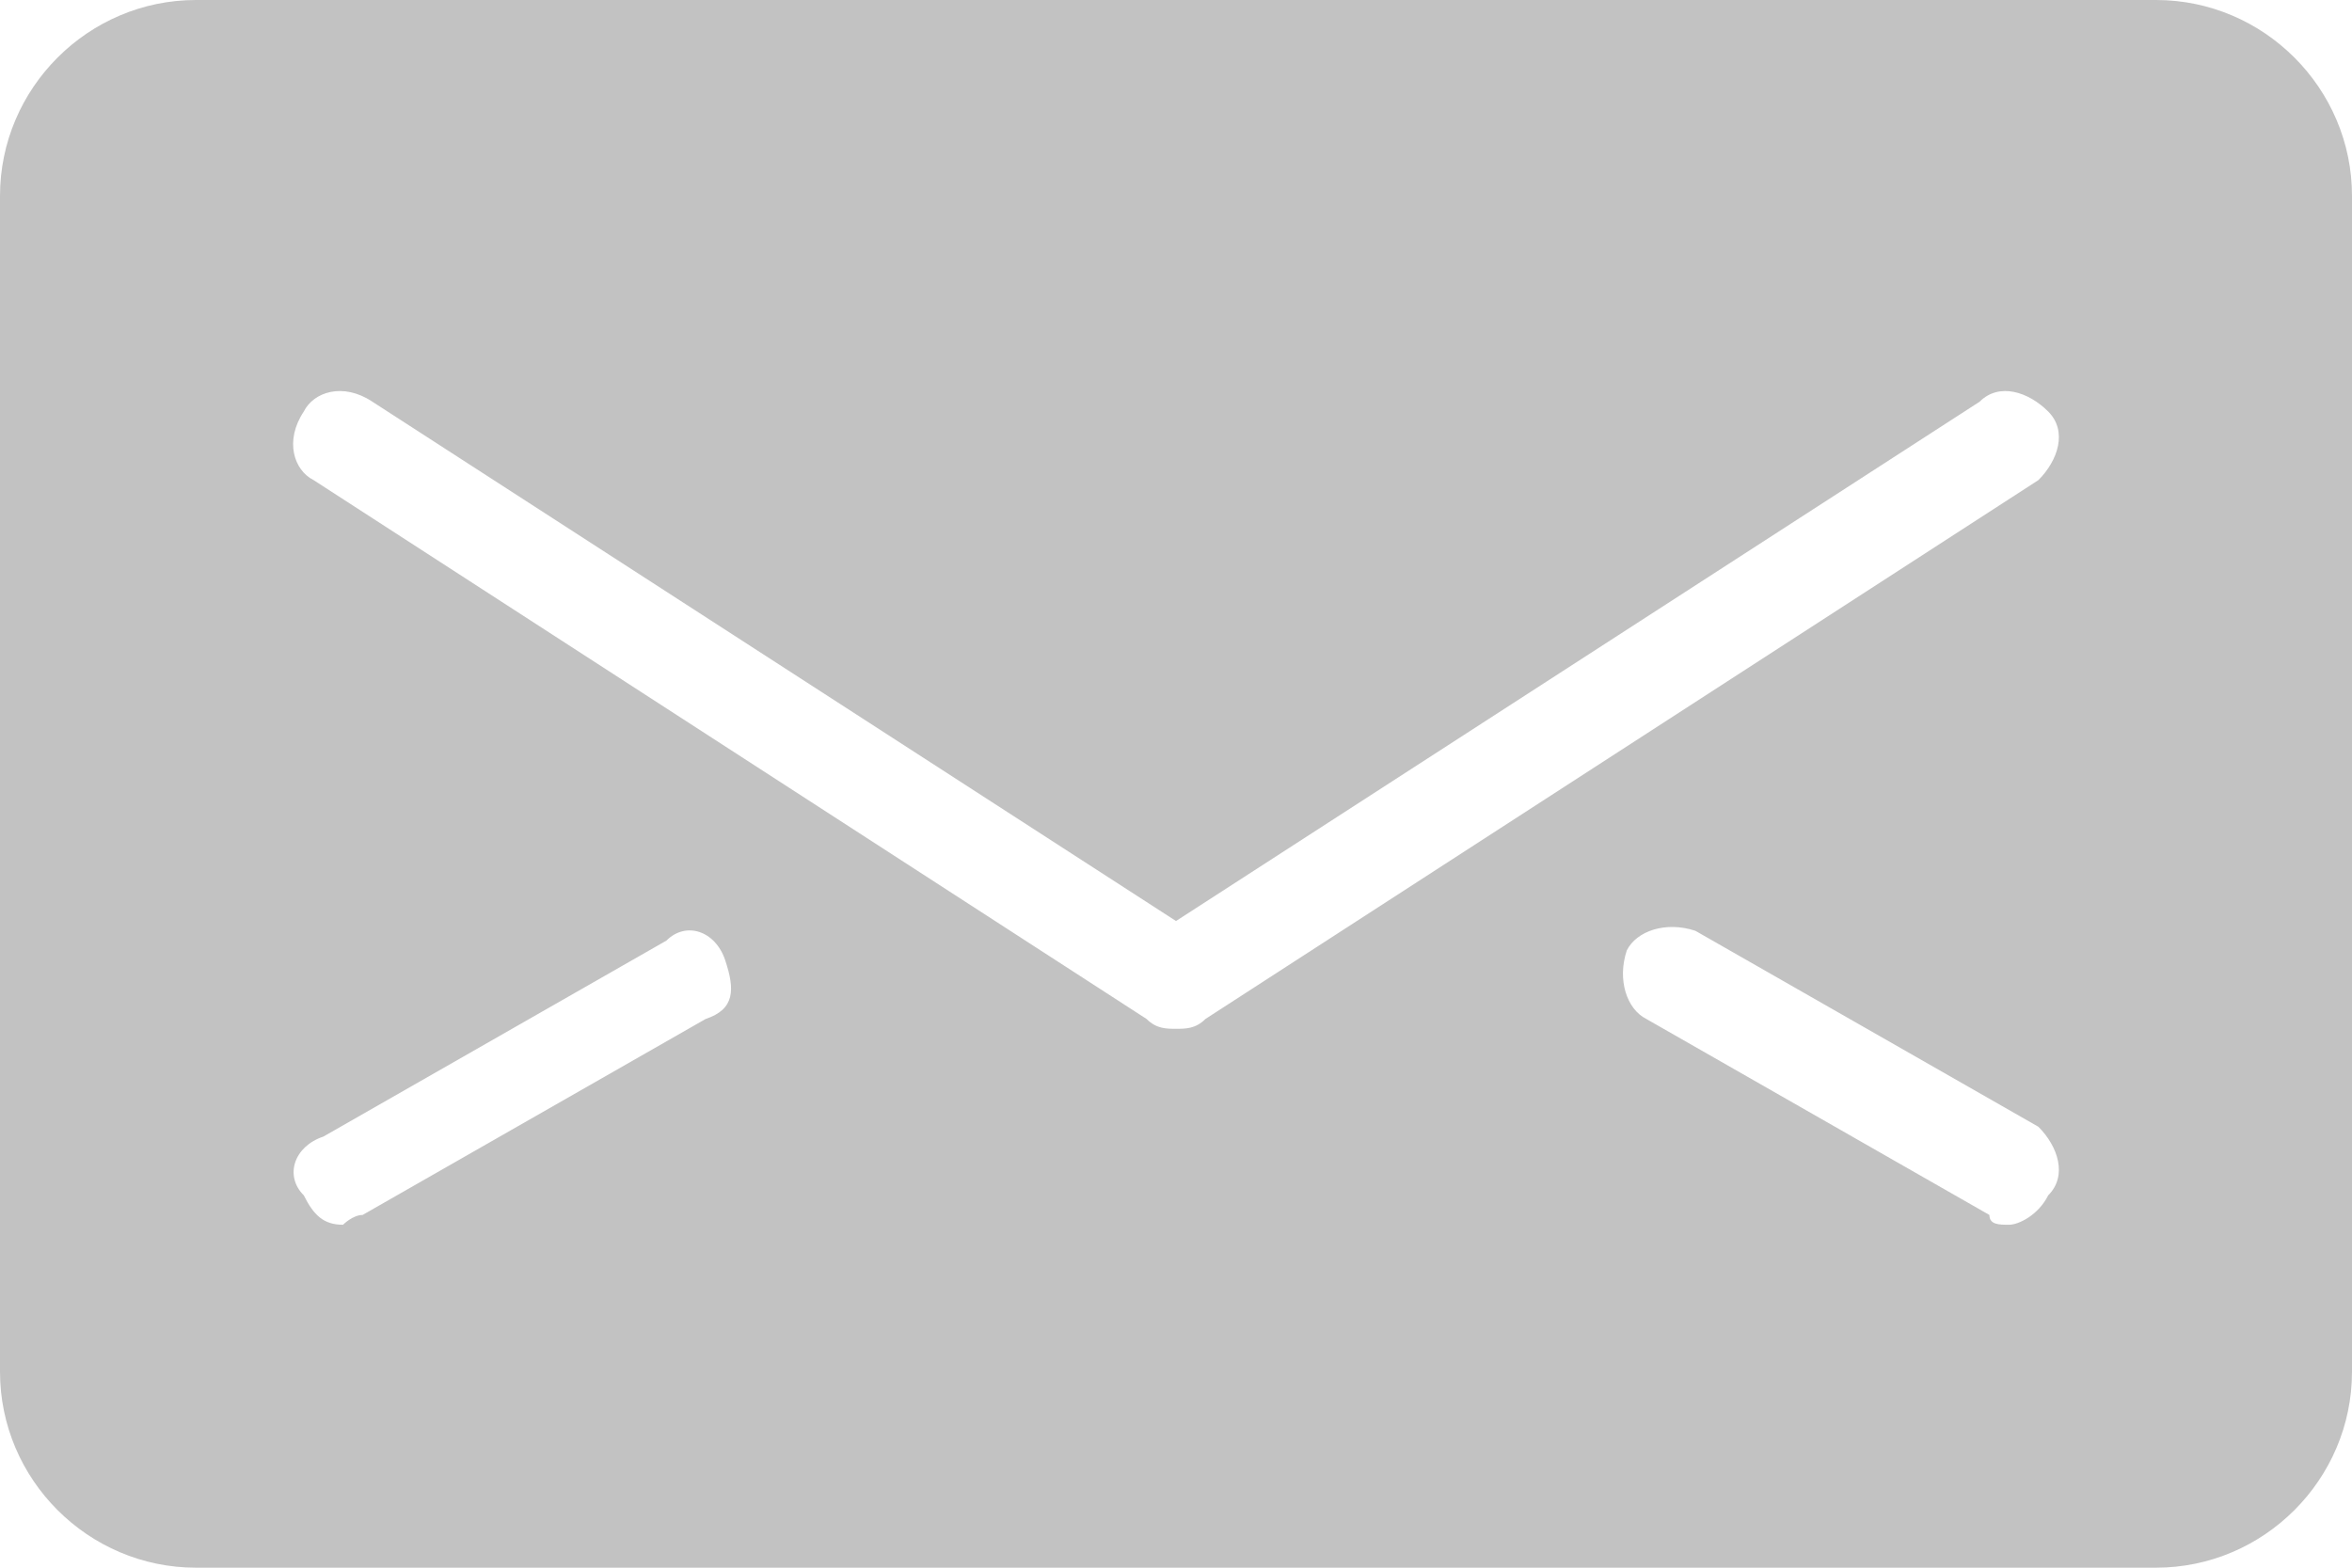 <?xml version="1.0" encoding="utf-8"?>
<!-- Generator: Adobe Illustrator 19.0.0, SVG Export Plug-In . SVG Version: 6.00 Build 0)  -->
<svg version="1.1" id="Layer_1" xmlns="http://www.w3.org/2000/svg" xmlns:xlink="http://www.w3.org/1999/xlink" x="0px" y="0px"
	 viewBox="0 0 24 16" style="enable-background:new 0 0 24 16;" xml:space="preserve">
<style type="text/css">
	.st0{opacity:0.24;clip-path:url(#SVGID_2_);}
</style>
<g>
	<defs>
		<path id="SVGID_1_" d="M22,0H2C0.9,0,0,0.9,0,2v12c0,1.1,0.9,2,2,2h20c1.1,0,2-0.9,2-2V2C24,0.9,23.1,0,22,0 M7.2,10.4l-3.5,2
			c-0.1,0-0.2,0.1-0.2,0.1c-0.2,0-0.3-0.1-0.4-0.3C2.9,12,3,11.7,3.3,11.6l3.5-2C7,9.4,7.3,9.5,7.4,9.8S7.5,10.3,7.2,10.4 M12,10.5
			c-0.1,0-0.2,0-0.3-0.1L3.2,4.9C3,4.8,2.9,4.5,3.1,4.2C3.2,4,3.5,3.9,3.8,4.1L12,9.4l8.2-5.3c0.2-0.2,0.5-0.1,0.7,0.1
			c0.2,0.2,0.1,0.5-0.1,0.7l-8.5,5.5C12.2,10.5,12.1,10.5,12,10.5 M20.9,12.2c-0.1,0.2-0.3,0.3-0.4,0.3c-0.1,0-0.2,0-0.2-0.1l-3.5-2
			c-0.2-0.1-0.3-0.4-0.2-0.7c0.1-0.2,0.4-0.3,0.7-0.2l3.5,2C21,11.7,21.1,12,20.9,12.2"/>
	</defs>
	<clipPath id="SVGID_2_">
		<use xlink:href="#SVGID_1_"  style="overflow:visible;opacity:0.24;"/>
	</clipPath>
	<rect x="-5" y="-5" class="st0" width="34" height="26"/>
</g>
</svg>
